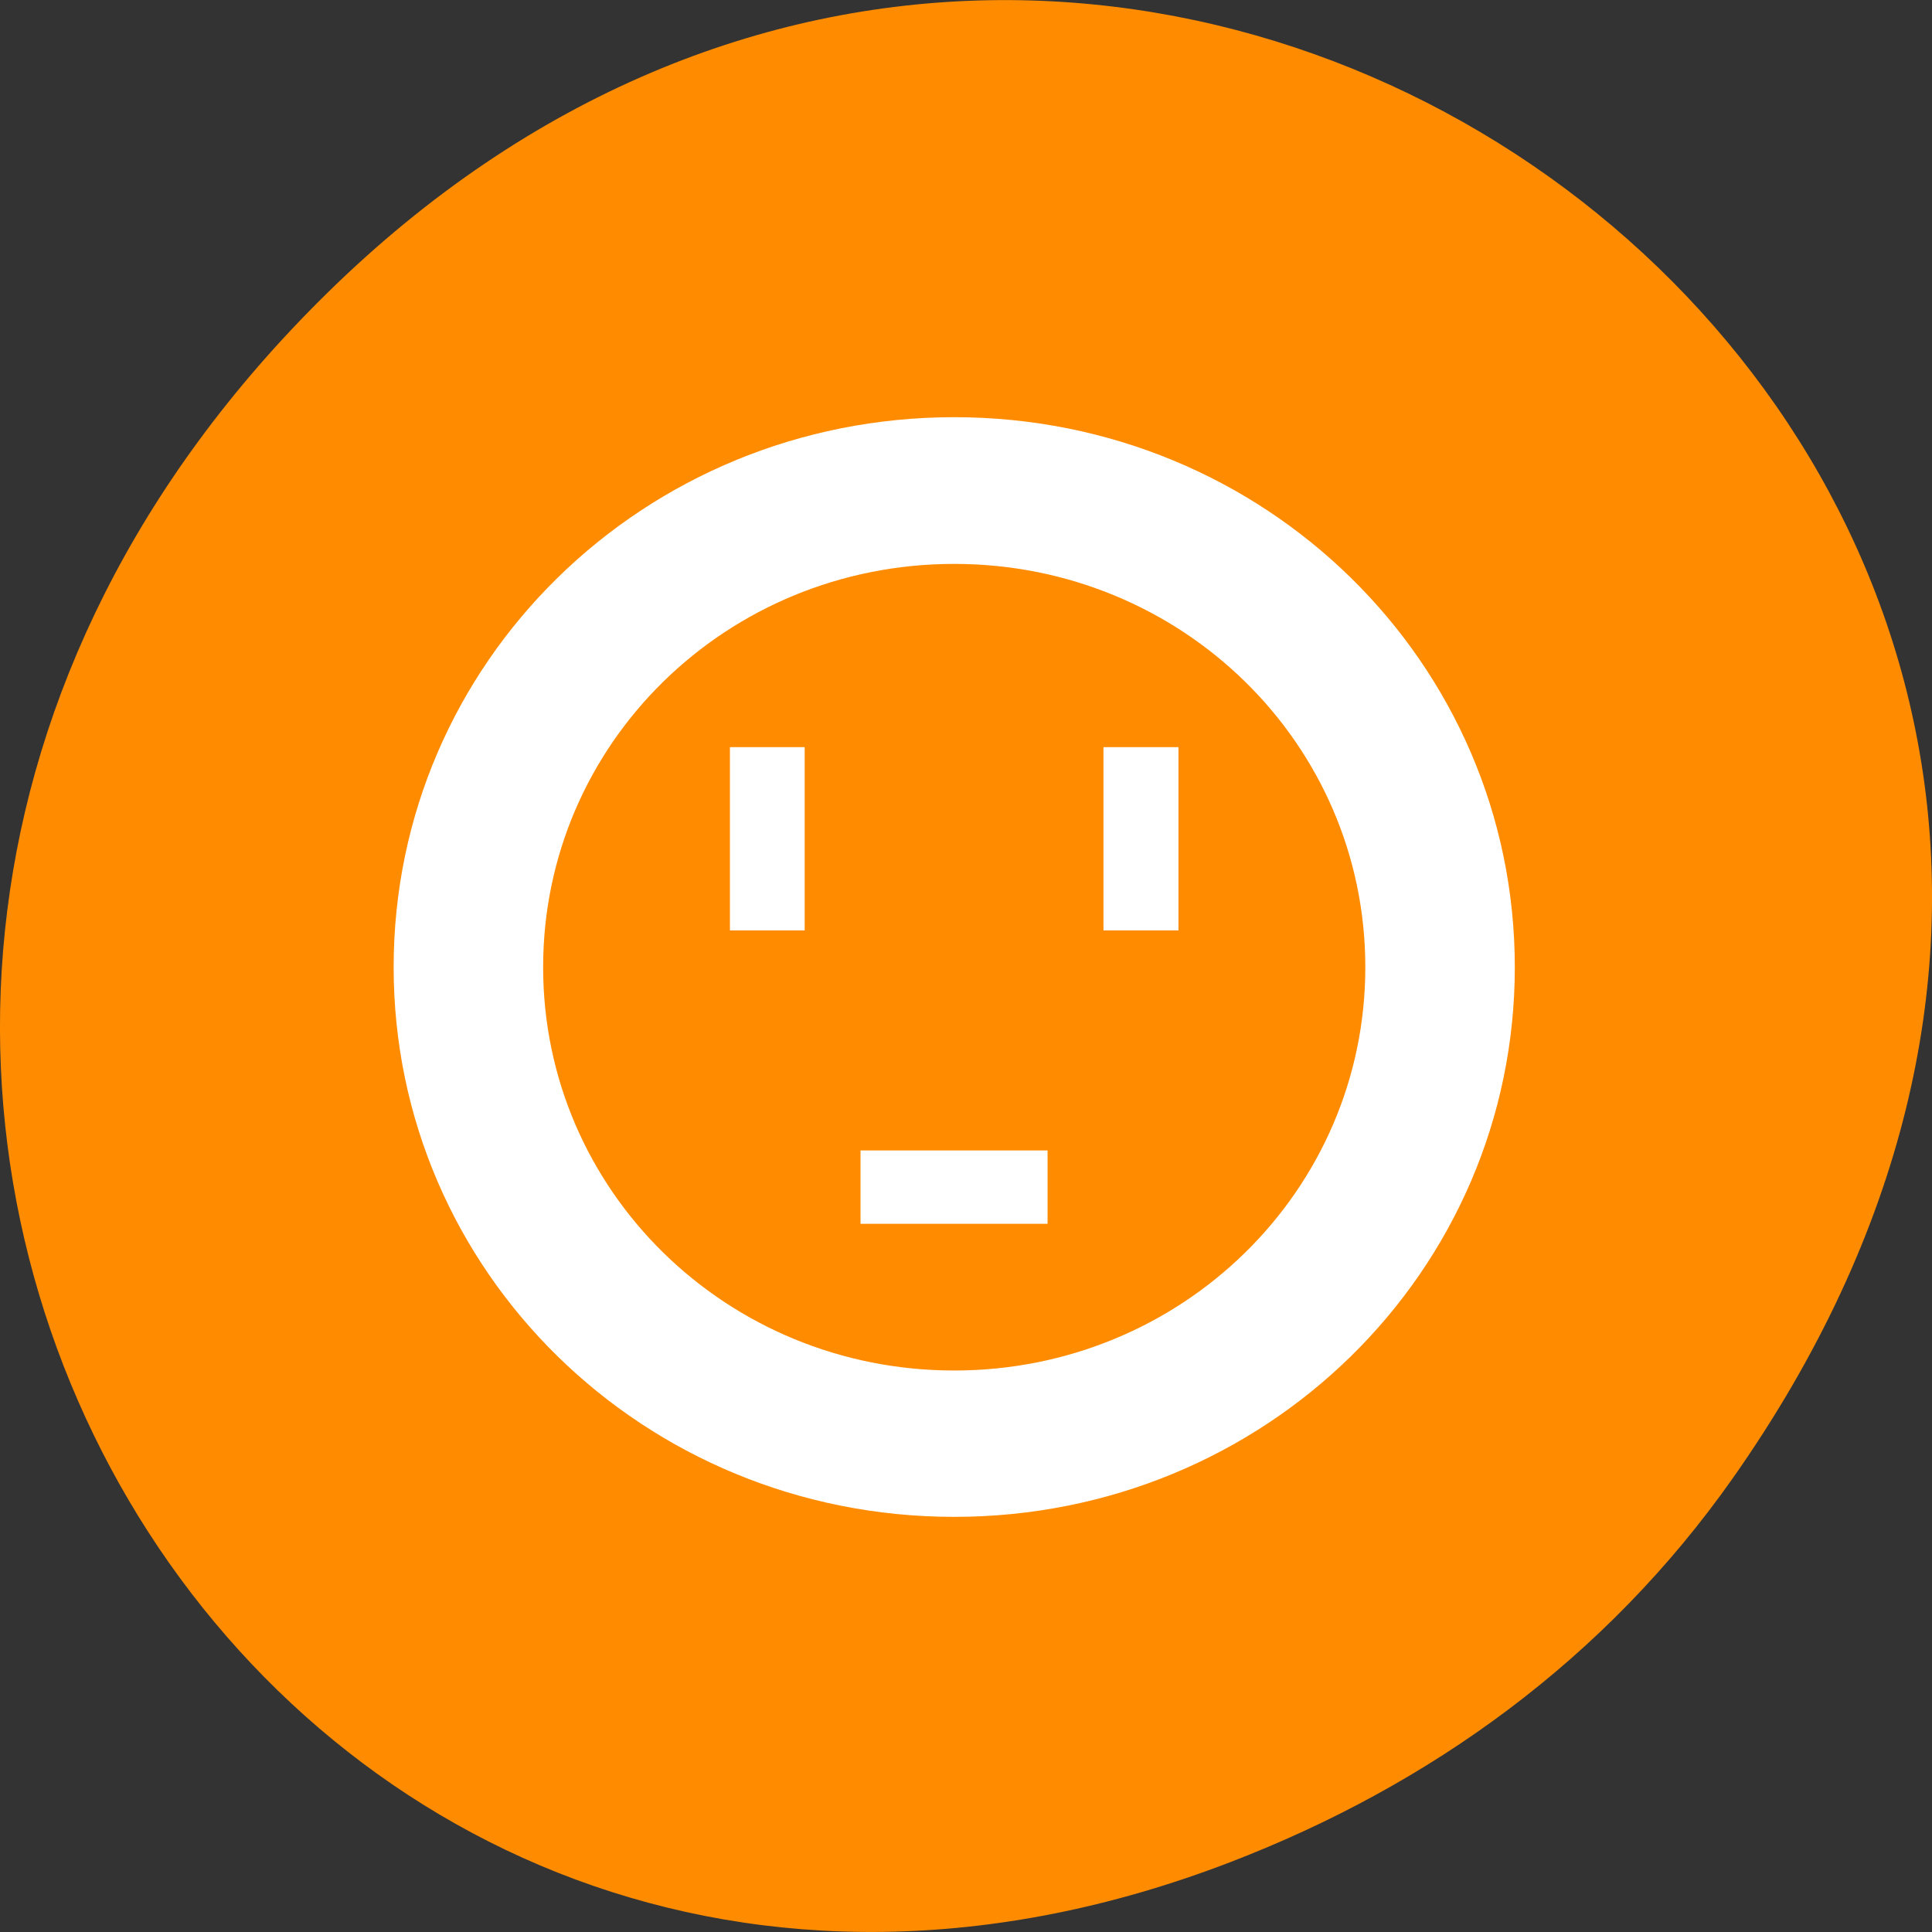 <svg xmlns="http://www.w3.org/2000/svg" viewBox="0 0 32 32"><rect x="0" y="0" width="32" height="32" fill="#333333" stroke="none"/><path d="m 28.703 24.48 c 11.508 -16.367 -9.742 -32.949 -23.297 -19.613 c -12.773 12.562 -0.934 32.082 14.961 25.98 c 3.316 -1.273 6.223 -3.363 8.336 -6.367" style="fill:#ff8c00"/><path d="m 15.805 6.91 c -5.145 0 -9.285 4.062 -9.285 9.109 c 0 5.043 4.141 9.105 9.285 9.105 c 5.145 0 9.285 -4.062 9.285 -9.105 c 0 -5.047 -4.141 -9.109 -9.285 -9.109 m 0 2.43 c 3.77 0 6.809 2.977 6.809 6.68 c 0 3.699 -3.039 6.68 -6.809 6.68 c -3.773 0 -6.809 -2.98 -6.809 -6.68 c 0 -3.703 3.035 -6.68 6.809 -6.68 m -3.715 3.035 v 3.035 h 1.238 v -3.035 m 4.949 0 v 3.035 h 1.242 v -3.035 m -5.266 6.68 v 1.215 h 3.098 v -1.215" style="fill:#fff"/></svg>